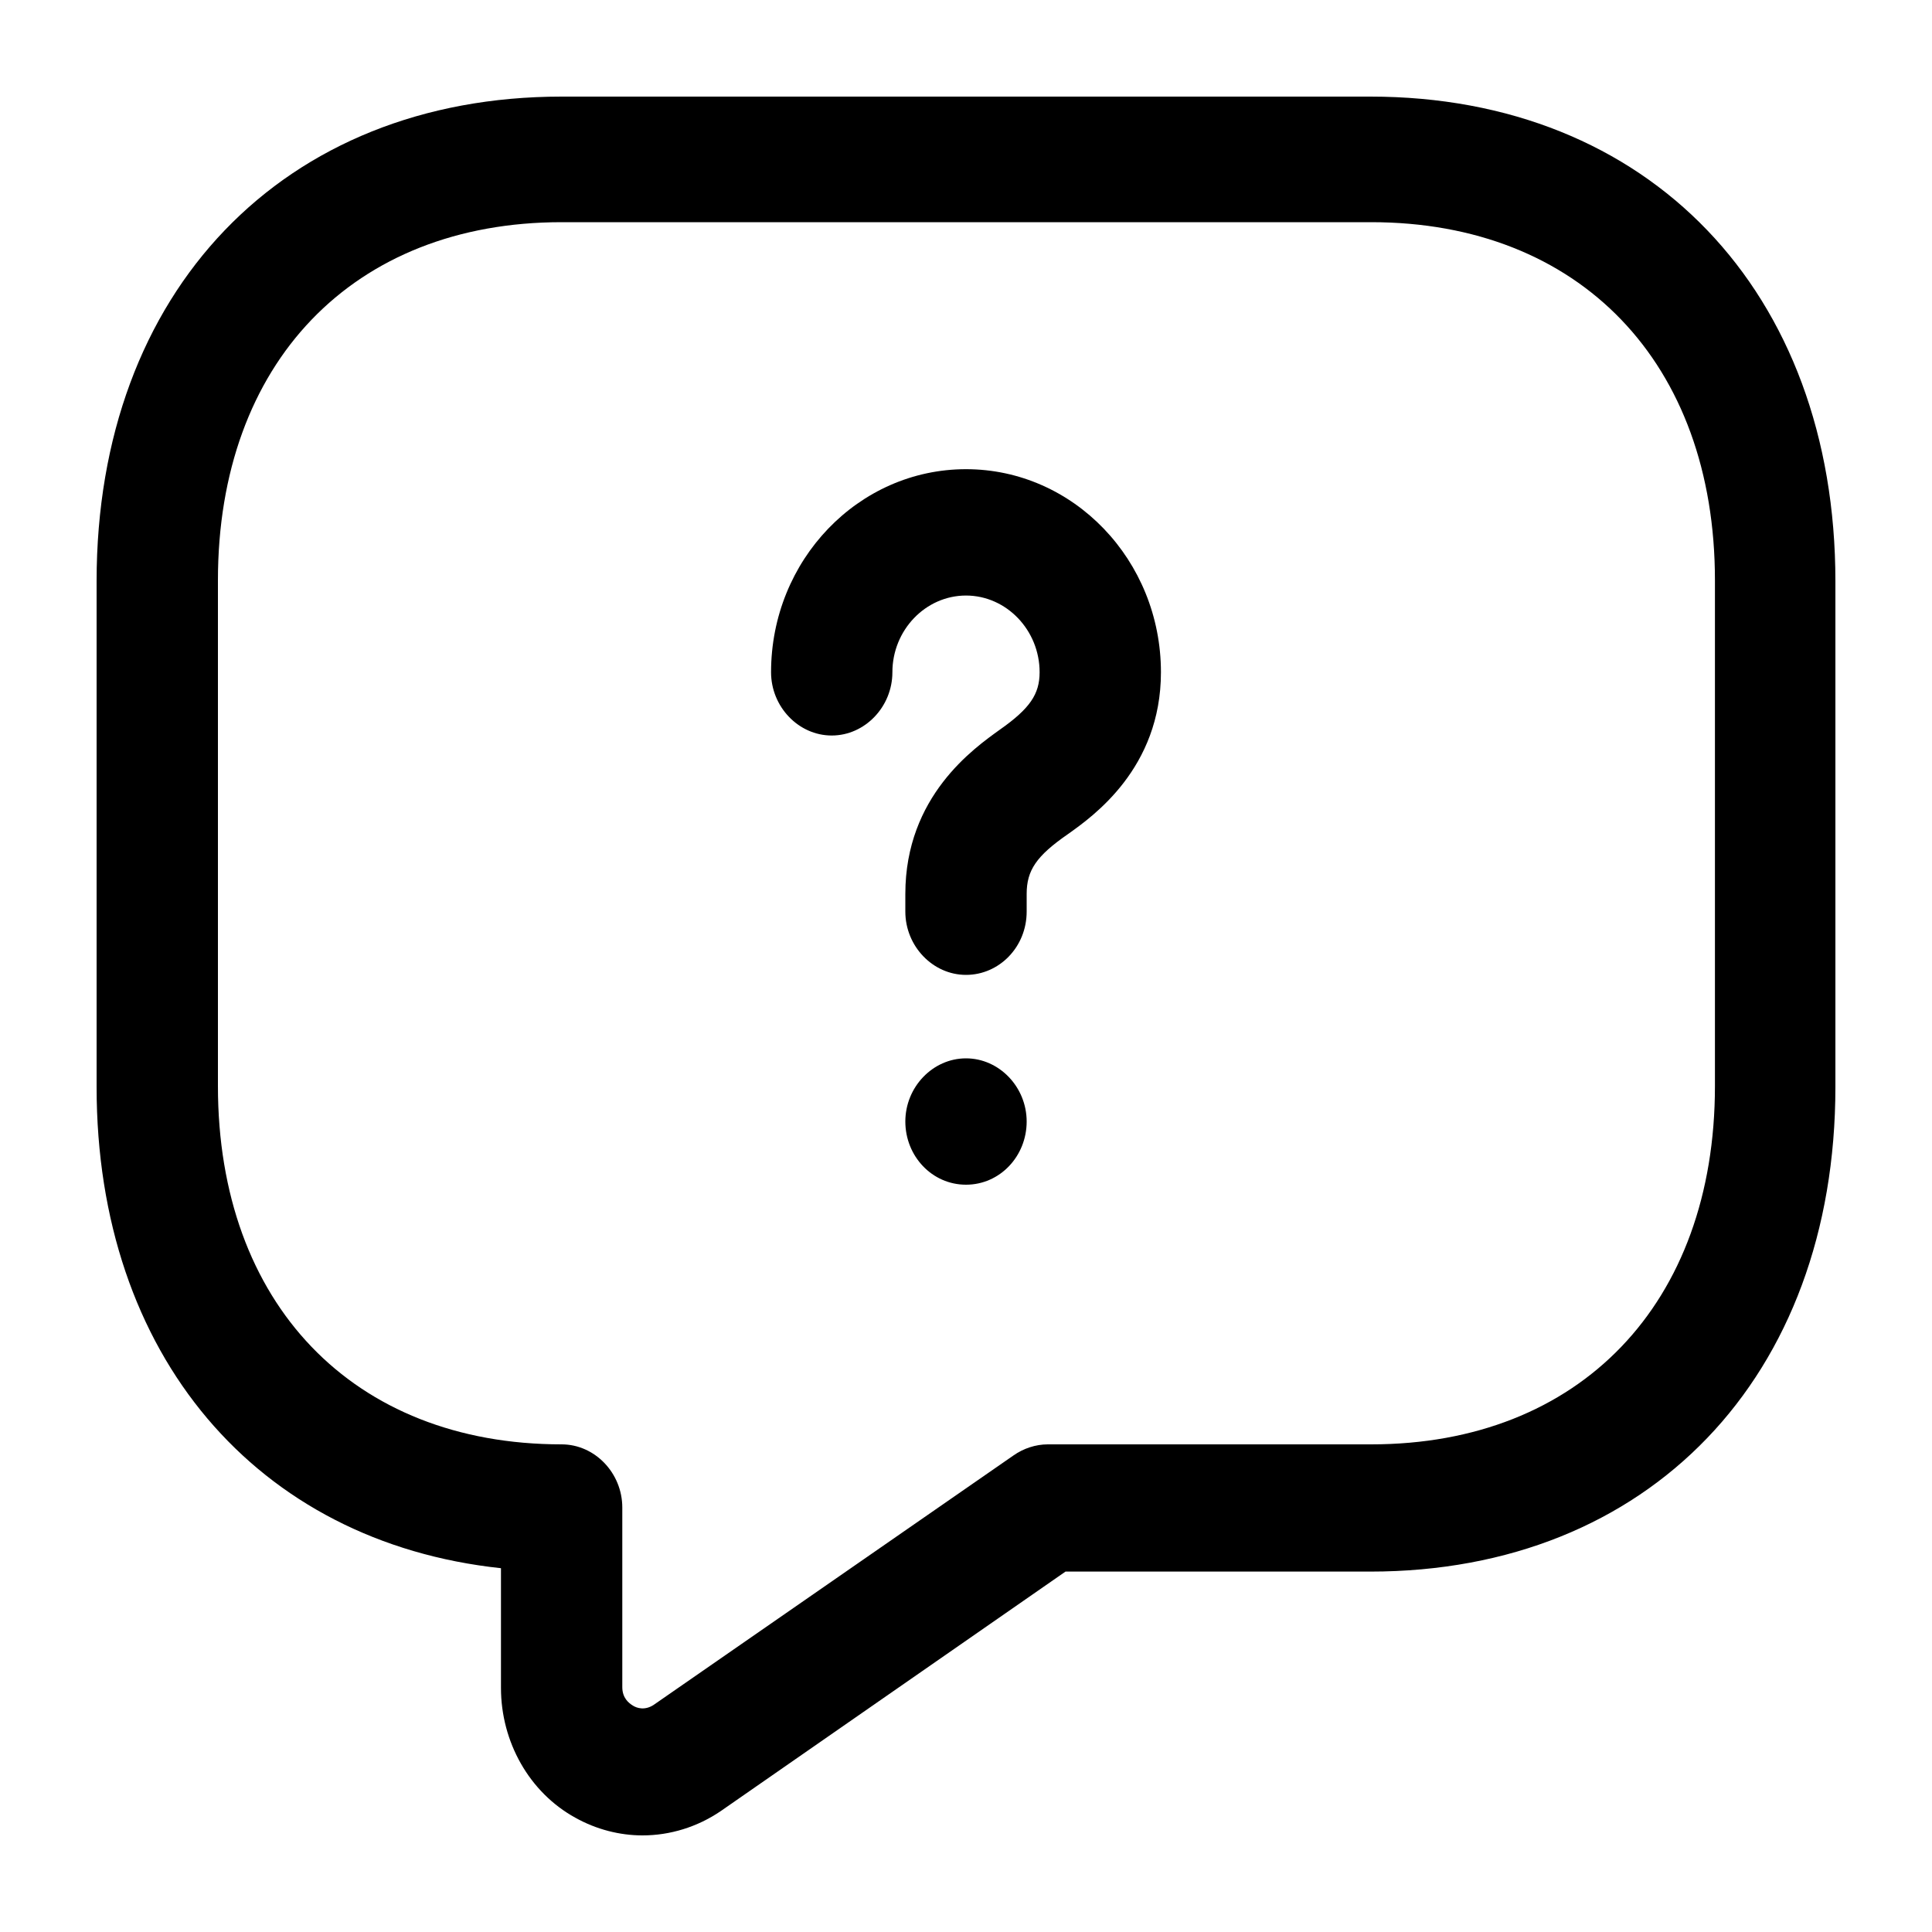 <svg width="20" height="20" viewBox="0 0 20 20" fill="none" xmlns="http://www.w3.org/2000/svg">
<g id="side-nav/faqs">
<g id="Vector">
<path d="M6.651 19C6.417 19 6.174 18.939 5.956 18.817C5.479 18.555 5.186 18.032 5.186 17.473V16.234C2.658 15.964 1 14.027 1 11.252V6.017C1 3.016 2.934 1 5.814 1H14.186C17.066 1 19 3.016 19 6.017V11.252C19 14.254 17.066 16.269 14.186 16.269H11.03L7.463 18.747C7.22 18.913 6.936 19 6.651 19ZM5.814 2.3C3.654 2.3 2.256 3.757 2.256 6.008V11.243C2.256 13.495 3.654 14.952 5.814 14.952C6.157 14.952 6.442 15.248 6.442 15.606V17.465C6.442 17.578 6.509 17.63 6.551 17.656C6.593 17.683 6.676 17.709 6.768 17.648L10.494 15.065C10.594 14.995 10.72 14.952 10.846 14.952H14.194C16.354 14.952 17.753 13.495 17.753 11.243V6.008C17.753 3.757 16.354 2.3 14.194 2.3H5.814Z" fill="currentColor"/>
<path d="M10 10.092C9.657 10.092 9.372 9.795 9.372 9.437V9.254C9.372 8.242 10.084 7.745 10.351 7.553C10.661 7.335 10.762 7.186 10.762 6.959C10.762 6.523 10.418 6.165 10 6.165C9.581 6.165 9.238 6.523 9.238 6.959C9.238 7.317 8.953 7.614 8.61 7.614C8.267 7.614 7.982 7.317 7.982 6.959C7.982 5.799 8.886 4.857 10 4.857C11.113 4.857 12.018 5.799 12.018 6.959C12.018 7.954 11.314 8.451 11.055 8.635C10.728 8.861 10.628 9.01 10.628 9.254V9.437C10.628 9.804 10.343 10.092 10 10.092Z" fill="currentColor"/>
<path d="M10 12.264C9.648 12.264 9.372 11.968 9.372 11.61C9.372 11.252 9.657 10.956 10 10.956C10.343 10.956 10.628 11.252 10.628 11.61C10.628 11.968 10.352 12.264 10 12.264Z" fill="currentColor"/>
</g>
</g>
</svg>

